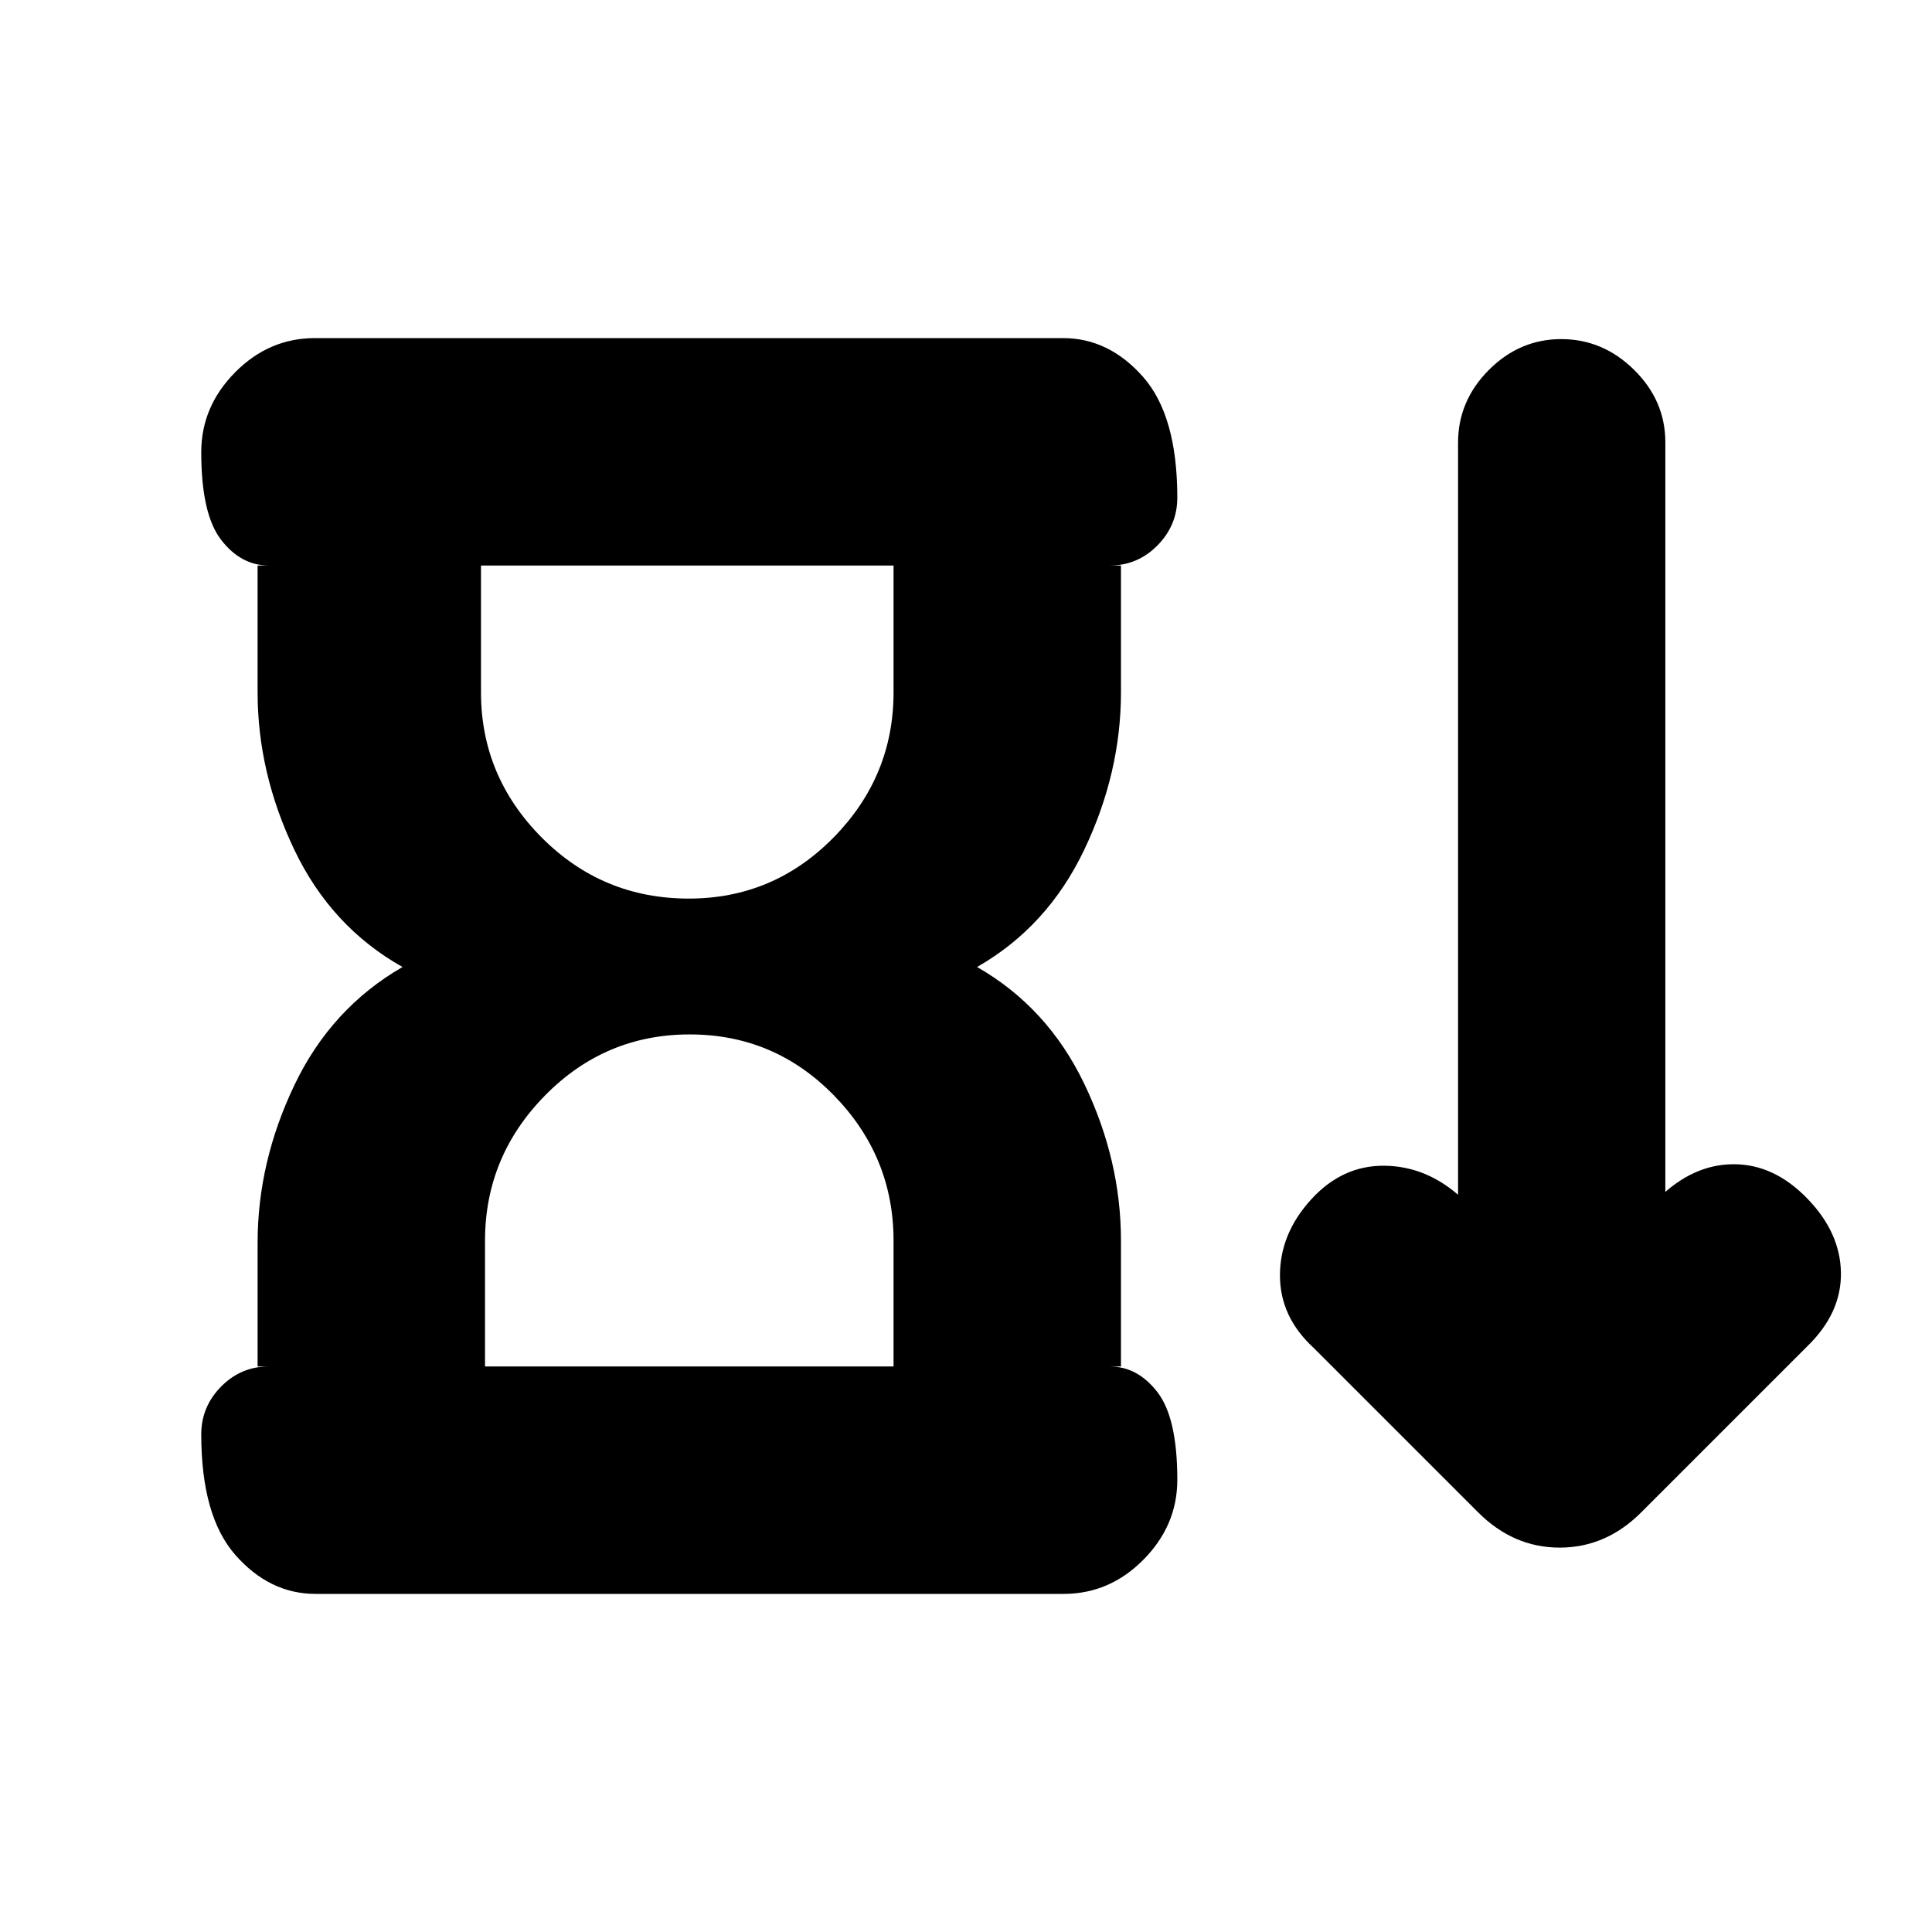 <svg xmlns="http://www.w3.org/2000/svg" height="20" viewBox="0 -960 960 960" width="20"><path d="M734.5-208.5 653-290q-17-15.5-17-36.25T651.5-364q15.5-17 36.5-16.75T726-365h-1.5v-375.02q0-20.79 15.29-36.14 15.29-15.34 36-15.34T812-776.2q15.5 15.3 15.5 36.02v372.68l-3 2.5q17-16.5 37-16.5t36.5 17q16.5 17 16.75 37T898-291l-82.5 82.5Q798-191 775-191t-40.5-17.5Zm-392.23-305q42.09 0 71.91-30.34Q444-574.18 444-616v-63H239v63q0 41.82 30.17 72.16 30.18 30.34 73.1 30.34ZM241-281h203v-62.5q0-41.82-29.59-72.16Q384.81-446 342.73-446q-42.09 0-71.91 30.34Q241-385.32 241-343.5v62.5Zm-113 0v-61.5q0-40 18.25-78.25T200-479.5q-35.5-20-53.75-58.25T128-616v-63h5.5q-13.8 0-23.65-12.79-9.85-12.79-9.85-43.5Q100-758 116.84-775t39.63-17h371.74Q551-792 568-772.71t17 60q0 13.71-9.85 23.71t-23.65 10h5.5v63q0 40-18.25 78.25T485.5-479.5q35 20 53.25 58t18.25 78v62.5h-5.5q13.8 0 23.65 12.79 9.85 12.79 9.85 43.5Q585-202 568.16-185t-39.63 17H156.79Q134-168 117-187.29t-17-60q0-13.71 9.85-23.71t23.65-10H128Zm213.5-398Zm1 398Z"/></svg>
